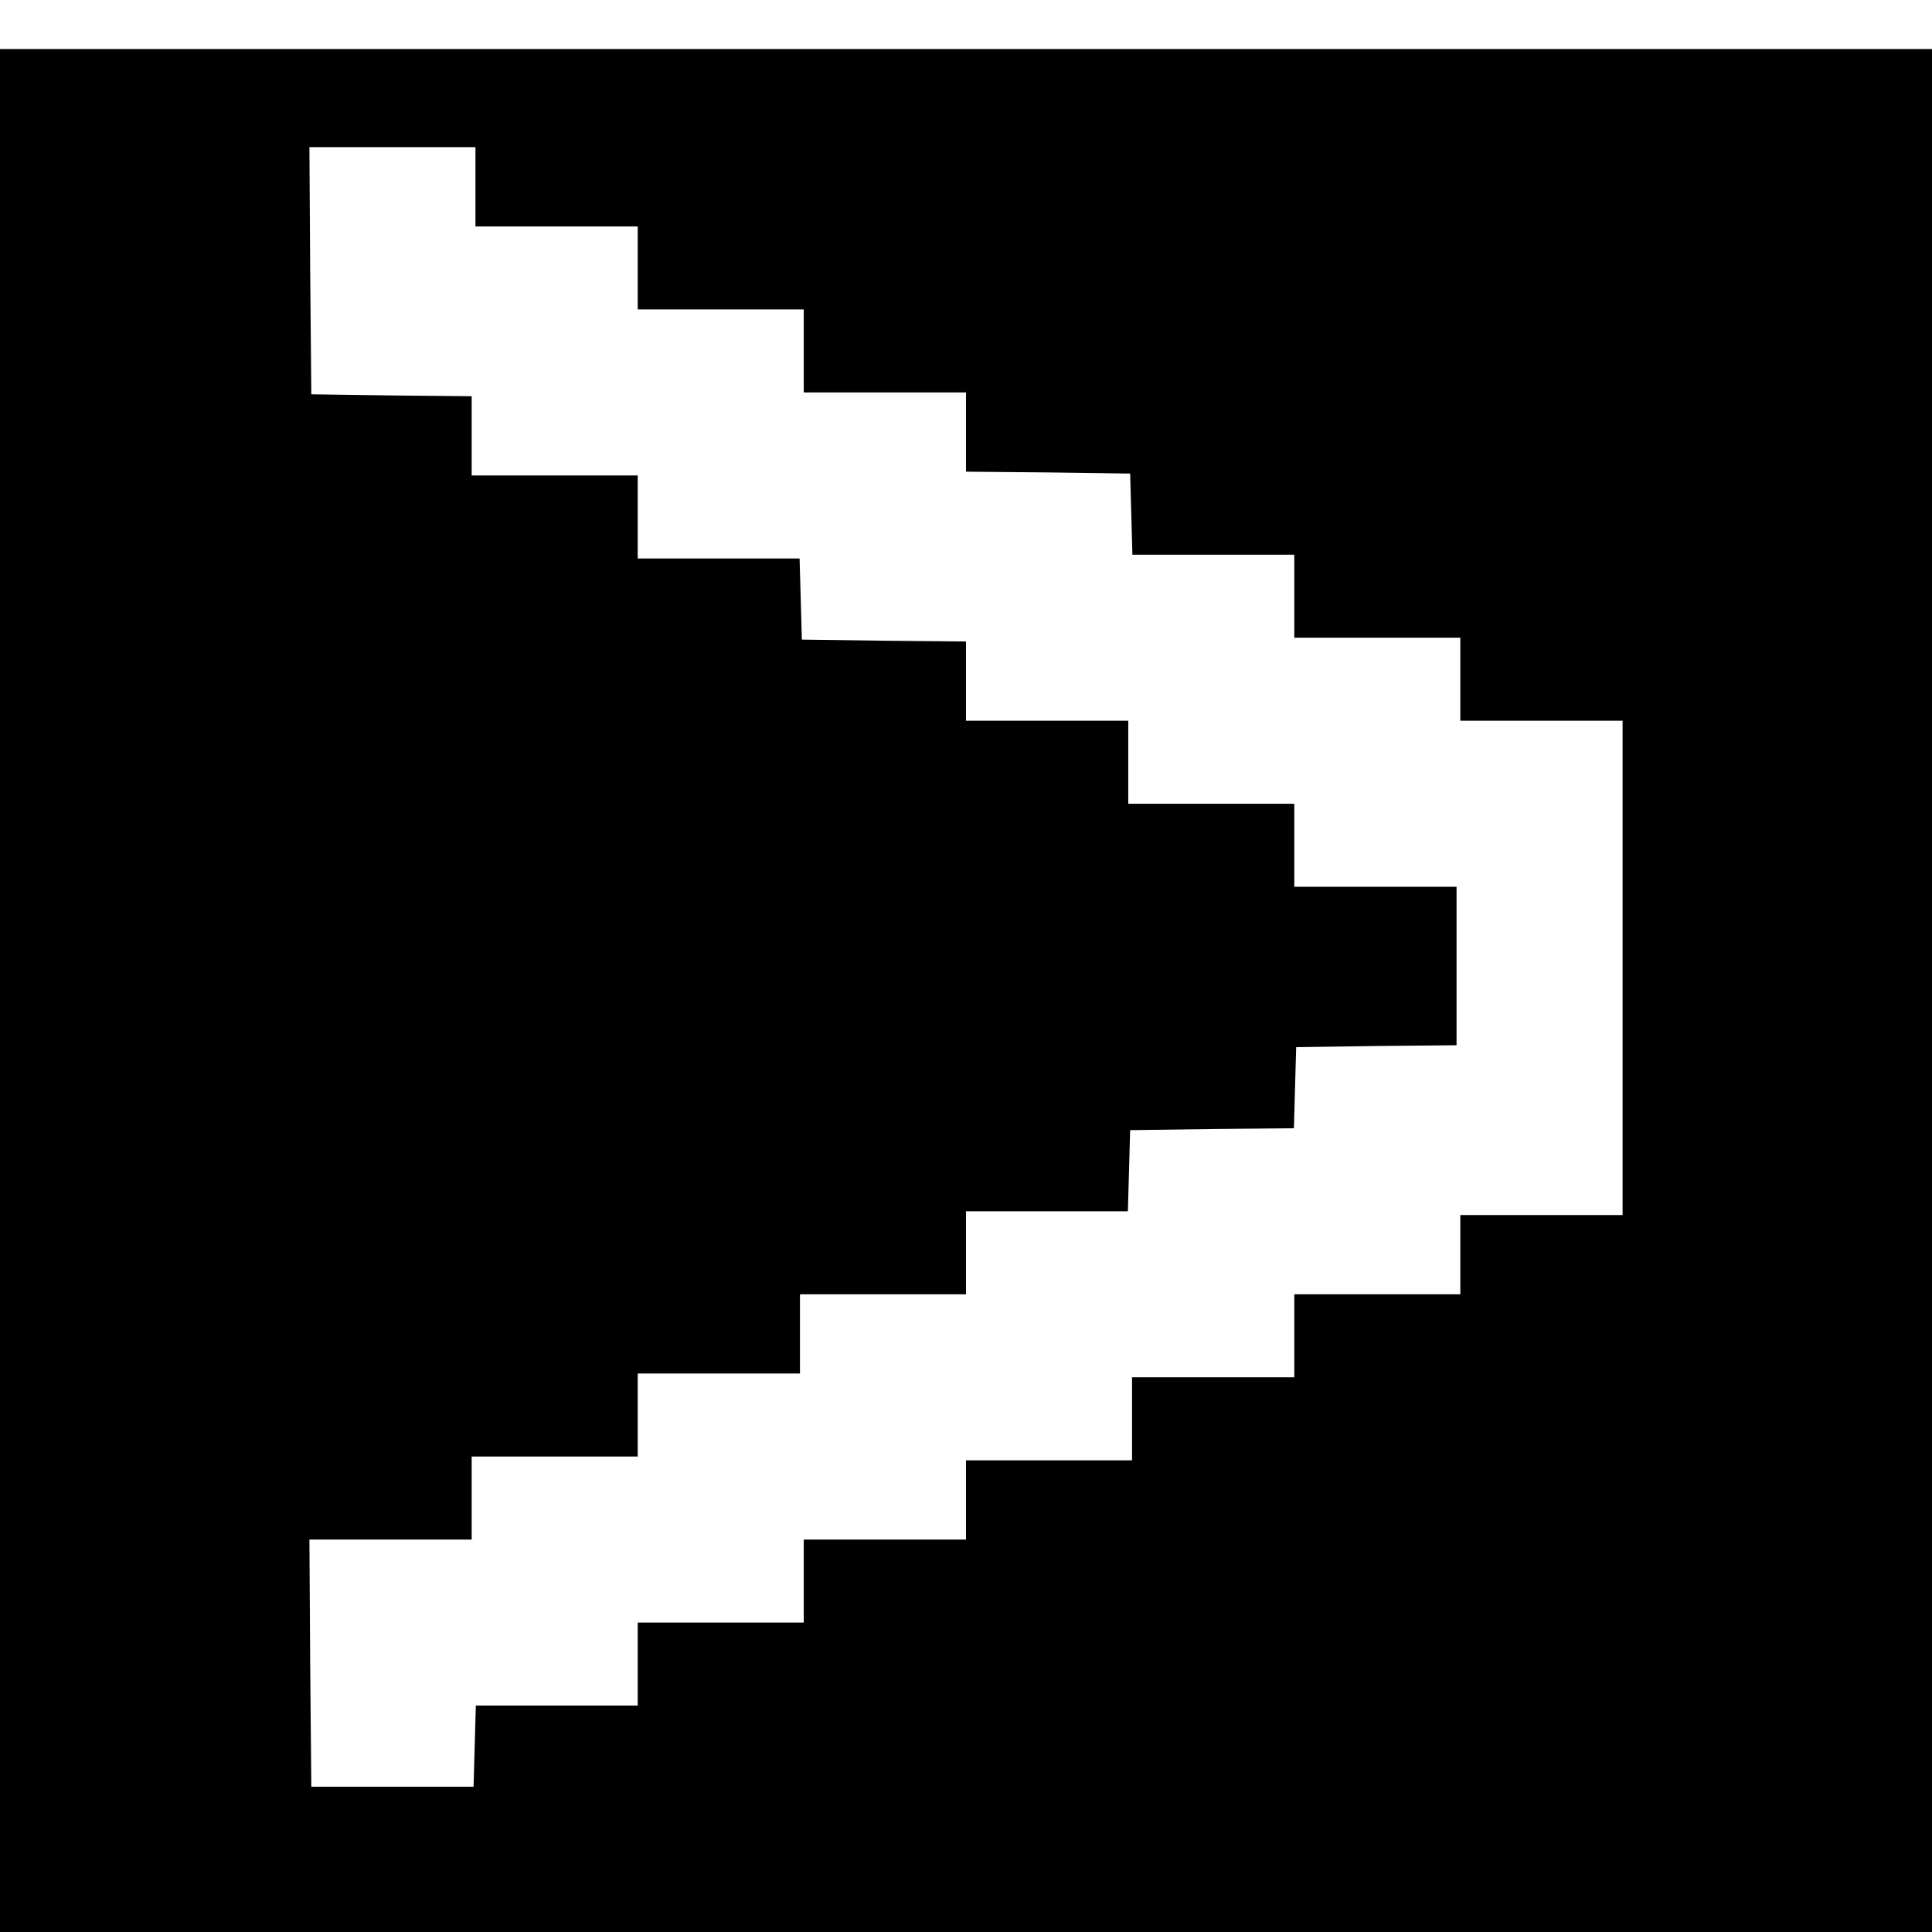 <?xml version="1.0" standalone="no"?>
<!DOCTYPE svg PUBLIC "-//W3C//DTD SVG 20010904//EN"
 "http://www.w3.org/TR/2001/REC-SVG-20010904/DTD/svg10.dtd">
<svg version="1.0" xmlns="http://www.w3.org/2000/svg"
 width="512pt" height="512pt" viewBox="0 0 512 512"
 preserveAspectRatio="xMidYMid meet">
<g transform="translate(0,512) scale(0.1,-0.1)"
fill="#000000" stroke="none">
<path d="M0 2495 l0 -2495 2560 0 2560 0 0 2495 0 2495 -2560 0 -2560 0 0
-2495z m1260 2130 l0 -105 215 0 215 0 0 -110 0 -110 220 0 220 0 0 -110 0
-110 215 0 215 0 0 -105 0 -105 218 -2 217 -3 3 -107 3 -108 214 0 215 0 0
-110 0 -110 220 0 220 0 0 -110 0 -110 215 0 215 0 0 -655 0 -655 -215 0 -215
0 0 -105 0 -105 -220 0 -220 0 0 -110 0 -110 -215 0 -215 0 0 -110 0 -110
-220 0 -220 0 0 -105 0 -105 -215 0 -215 0 0 -110 0 -110 -220 0 -220 0 0
-110 0 -110 -215 0 -214 0 -3 -108 -3 -107 -215 0 -215 0 -3 328 -2 327 215 0
215 0 0 110 0 110 220 0 220 0 0 110 0 110 215 0 215 0 0 105 0 105 220 0 220
0 0 110 0 110 215 0 214 0 3 108 3 107 217 3 217 2 3 108 3 107 213 3 212 2 0
210 0 210 -215 0 -215 0 0 110 0 110 -220 0 -220 0 0 110 0 110 -215 0 -215 0
0 105 0 105 -217 2 -218 3 -3 108 -3 107 -214 0 -215 0 0 110 0 110 -220 0
-220 0 0 105 0 105 -212 2 -213 3 -3 328 -2 327 220 0 220 0 0 -105z"/>
</g>
</svg>
